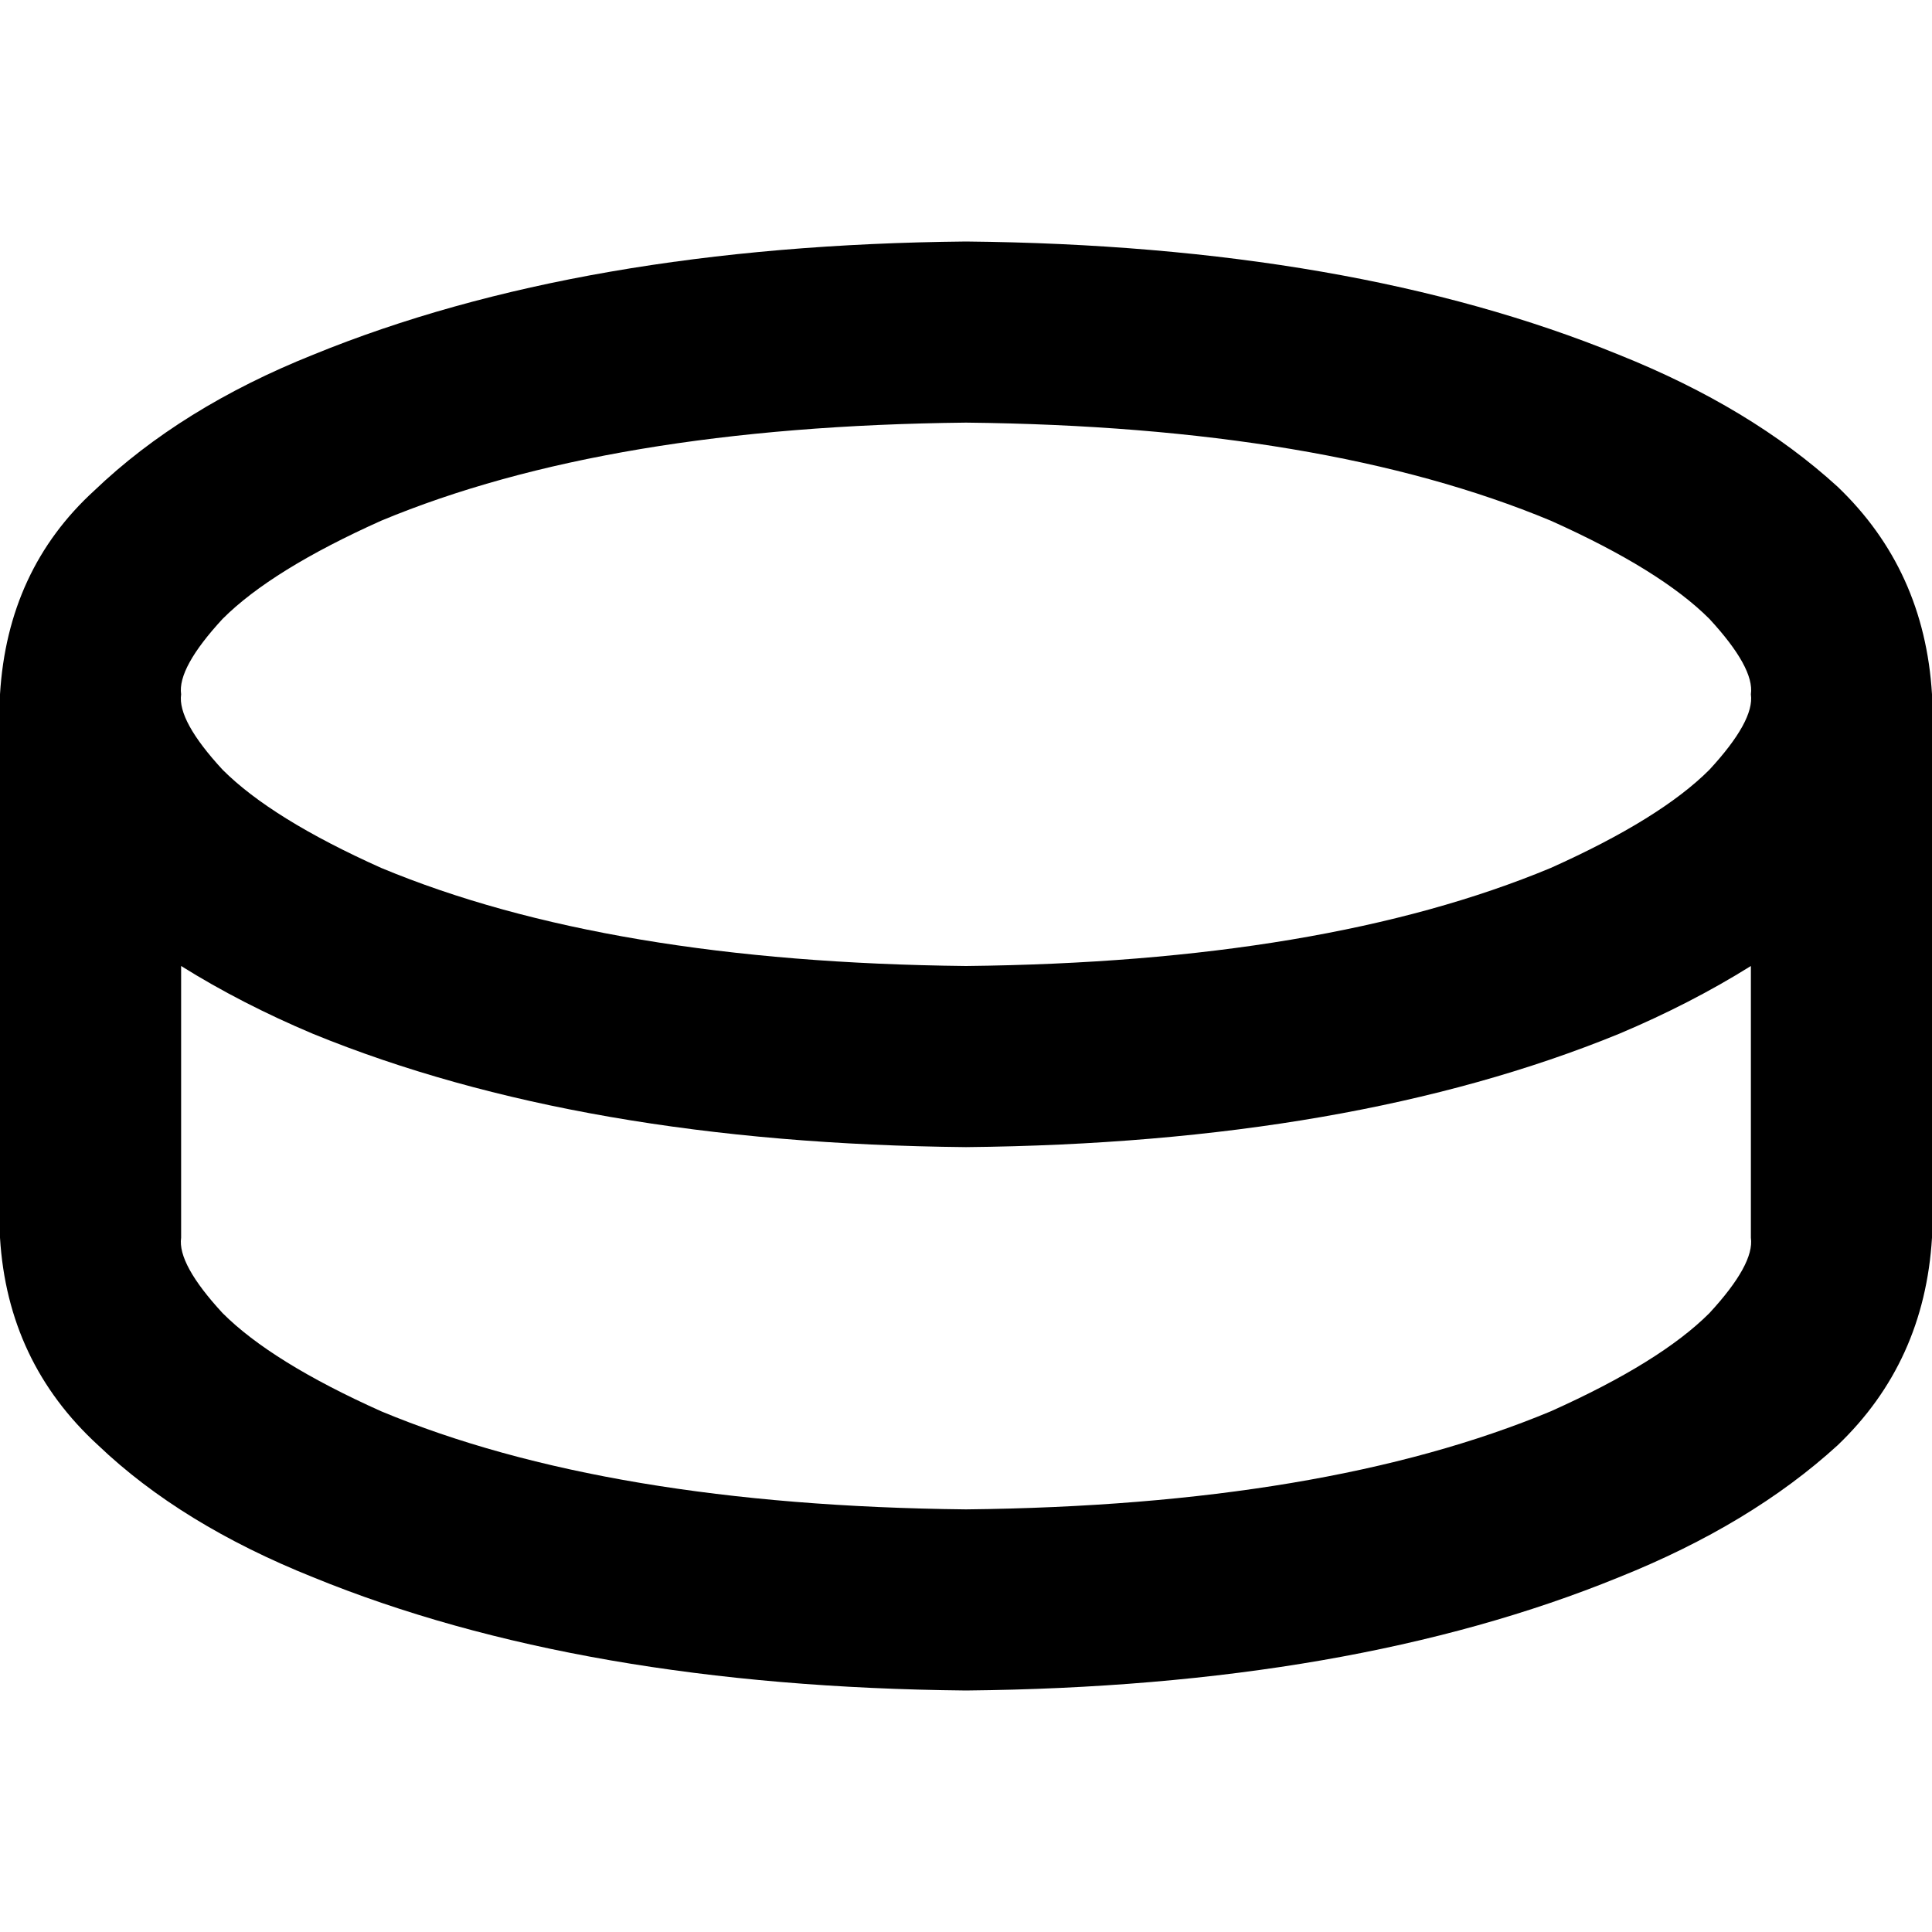<svg xmlns="http://www.w3.org/2000/svg" viewBox="0 0 512 512">
  <path d="M 48 184 Q 47 191 59 204 Q 72 217 101 230 Q 161 255 256 256 Q 351 255 411 230 Q 440 217 453 204 Q 465 191 464 184 Q 465 177 453 164 Q 440 151 411 138 Q 351 113 256 112 Q 161 113 101 138 Q 72 151 59 164 Q 47 177 48 184 L 48 184 Z M 0 184 Q 2 151 25 130 Q 48 108 83 94 Q 154 65 256 64 Q 358 65 429 94 Q 464 108 487 129 Q 510 151 512 184 L 512 328 Q 510 361 487 383 Q 464 404 429 418 Q 358 447 256 448 Q 154 447 83 418 Q 48 404 26 383 Q 2 361 0 328 L 0 184 L 0 184 Z M 464 256 Q 448 266 429 274 Q 358 303 256 304 Q 154 303 83 274 Q 64 266 48 256 L 48 328 Q 47 335 59 348 Q 72 361 101 374 Q 161 399 256 400 Q 351 399 411 374 Q 440 361 453 348 Q 465 335 464 328 L 464 256 L 464 256 Z" />
</svg>